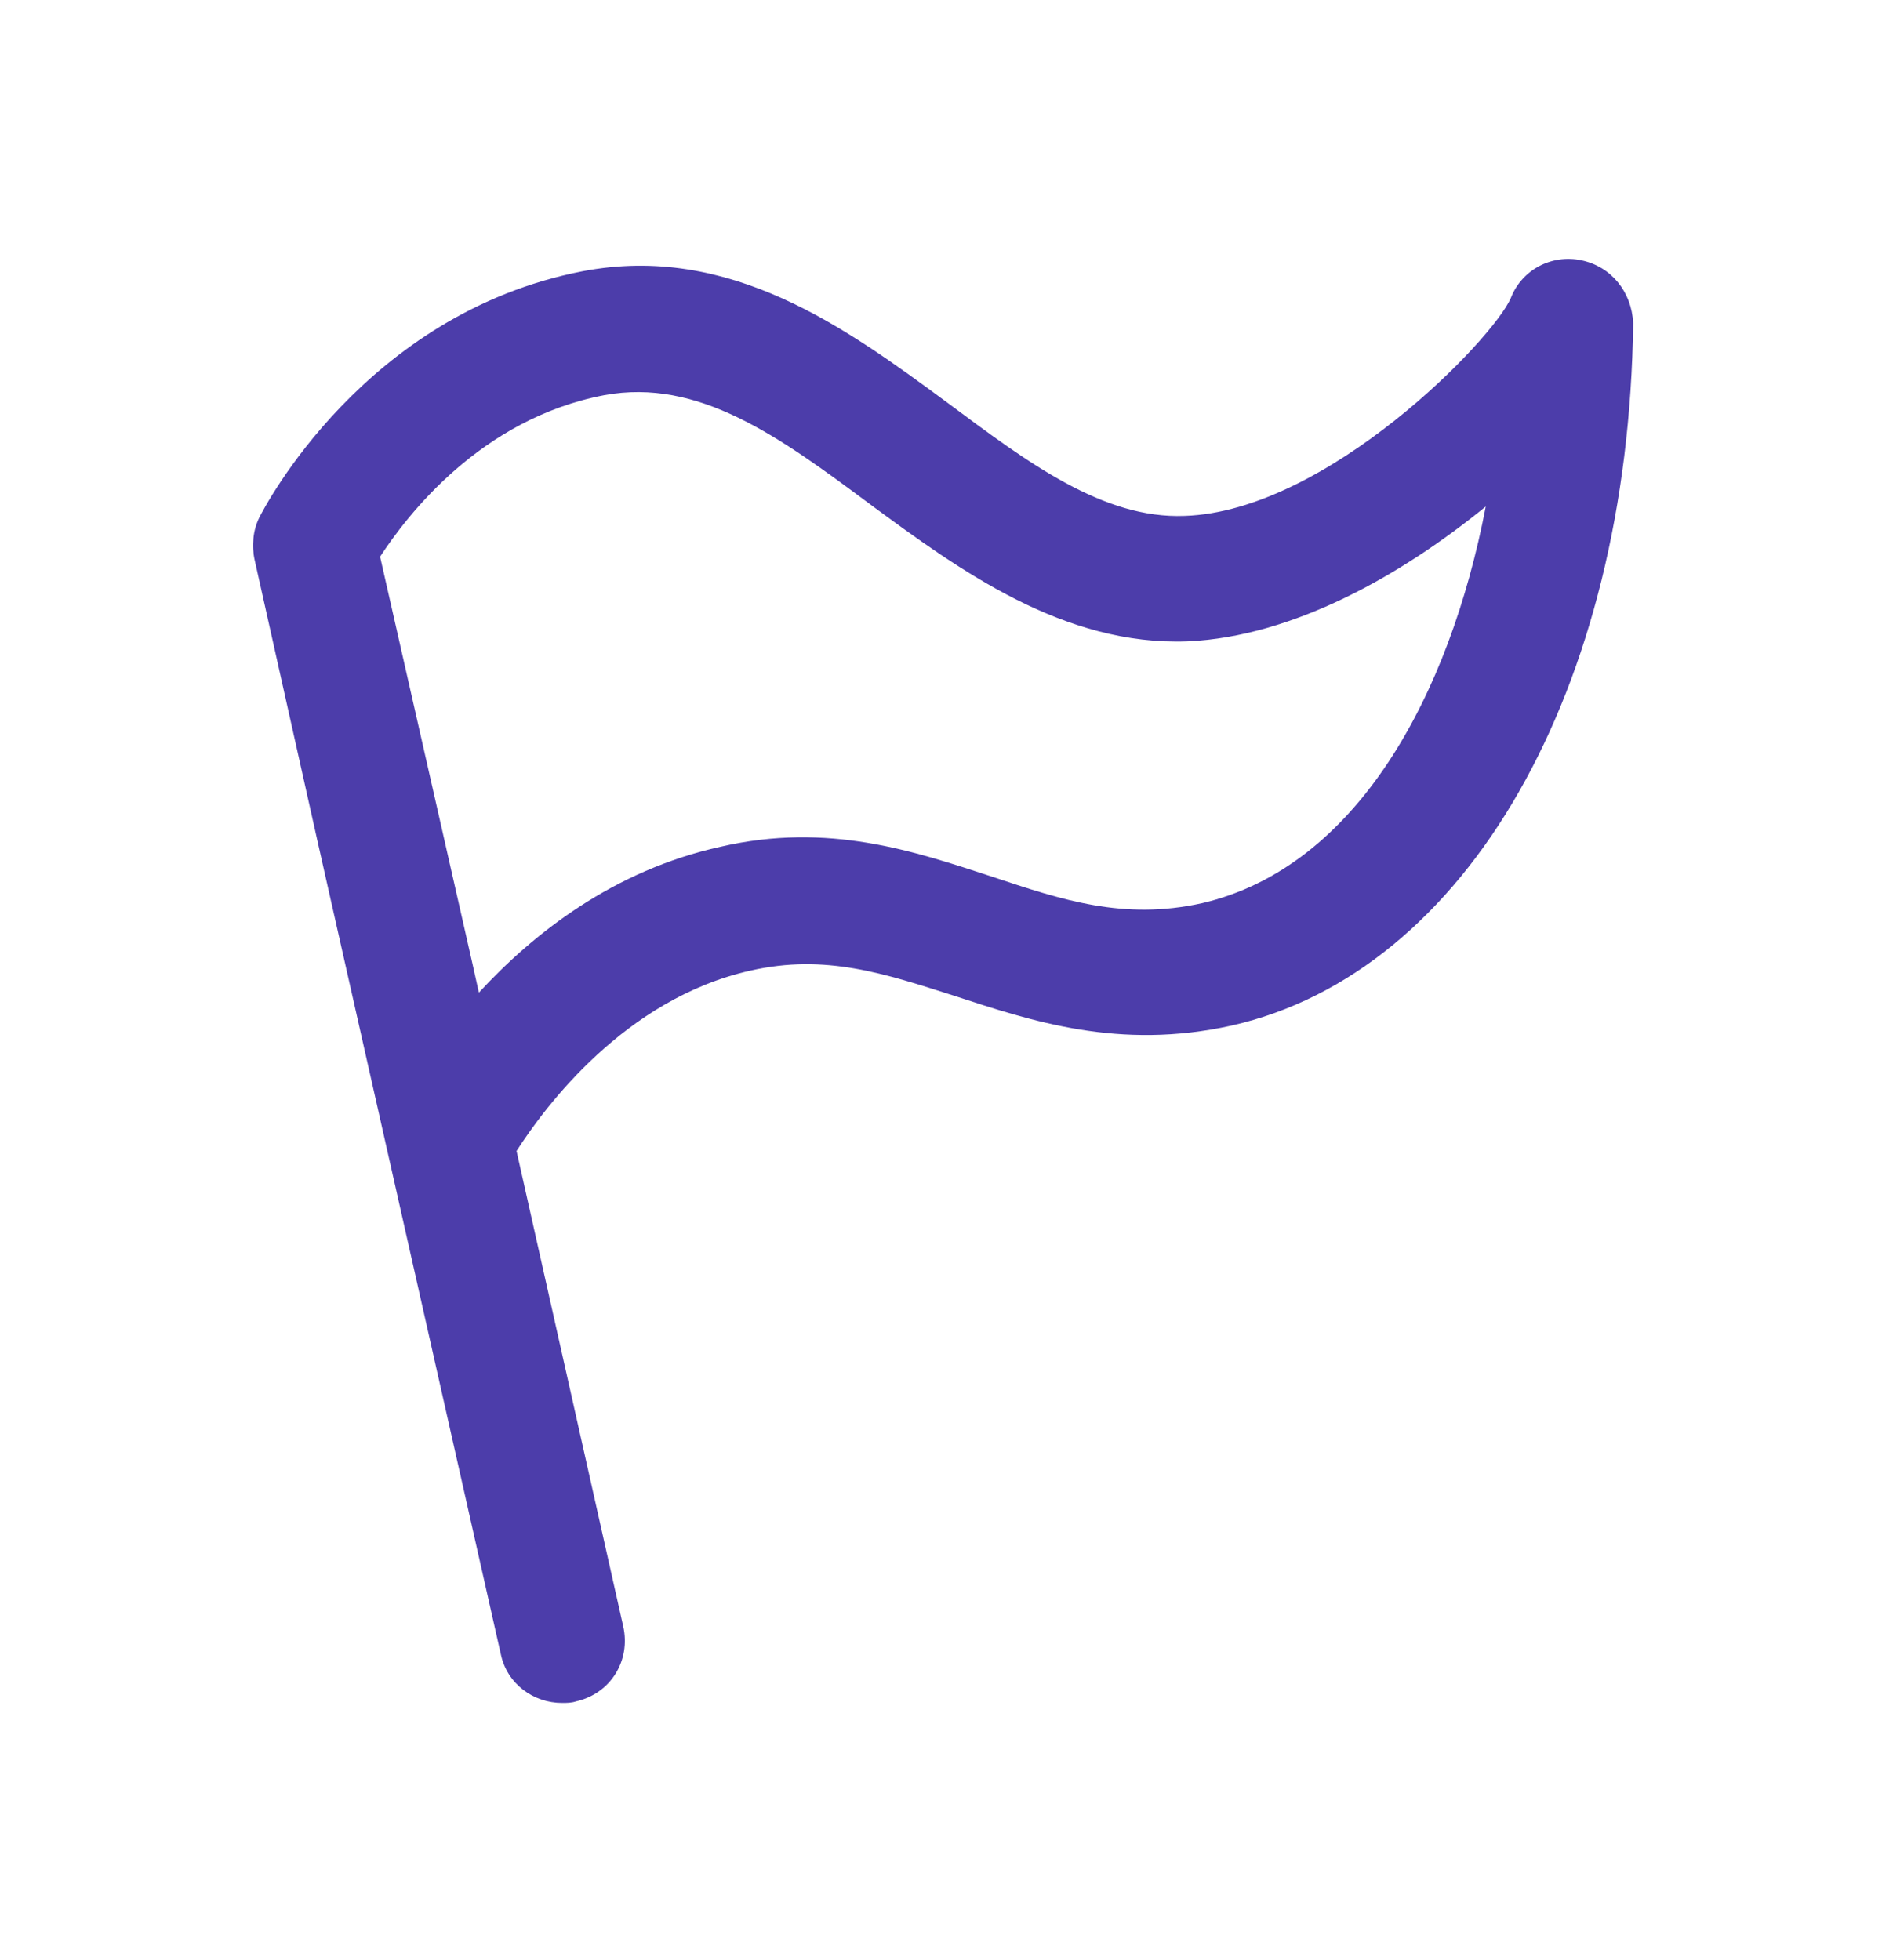 <svg width="24" height="25" viewBox="0 0 24 25" fill="none" xmlns="http://www.w3.org/2000/svg">
<path d="M20.167 3.32C19.787 3.24 19.407 3.44 19.267 3.8C19.047 4.32 16.927 6.52 15.107 6.58C14.067 6.62 13.107 5.9 12.087 5.14C10.787 4.18 9.307 3.1 7.427 3.46C4.647 4 3.367 6.48 3.307 6.6C3.227 6.76 3.207 6.96 3.247 7.14L4.047 10.72L6.387 21.1C6.467 21.48 6.807 21.72 7.167 21.72C7.227 21.72 7.287 21.72 7.347 21.7C7.787 21.6 8.047 21.18 7.947 20.74L6.587 14.68C6.947 14.12 7.967 12.74 9.567 12.38C10.527 12.16 11.287 12.42 12.167 12.7C13.147 13.02 14.267 13.4 15.707 13.08C18.707 12.4 20.767 8.8 20.827 4.12C20.807 3.72 20.547 3.4 20.167 3.32ZM15.327 11.52C14.327 11.74 13.547 11.48 12.647 11.18C11.667 10.86 10.567 10.48 9.187 10.8C7.827 11.1 6.807 11.9 6.107 12.66L6.027 12.3L4.847 7.1C5.187 6.58 6.127 5.34 7.707 5.04C8.907 4.82 9.927 5.56 11.107 6.44C12.247 7.28 13.567 8.24 15.147 8.18C16.487 8.12 17.867 7.34 18.947 6.46C18.487 8.86 17.307 11.06 15.327 11.52Z" fill="#4C3DAA"/>
</svg>
